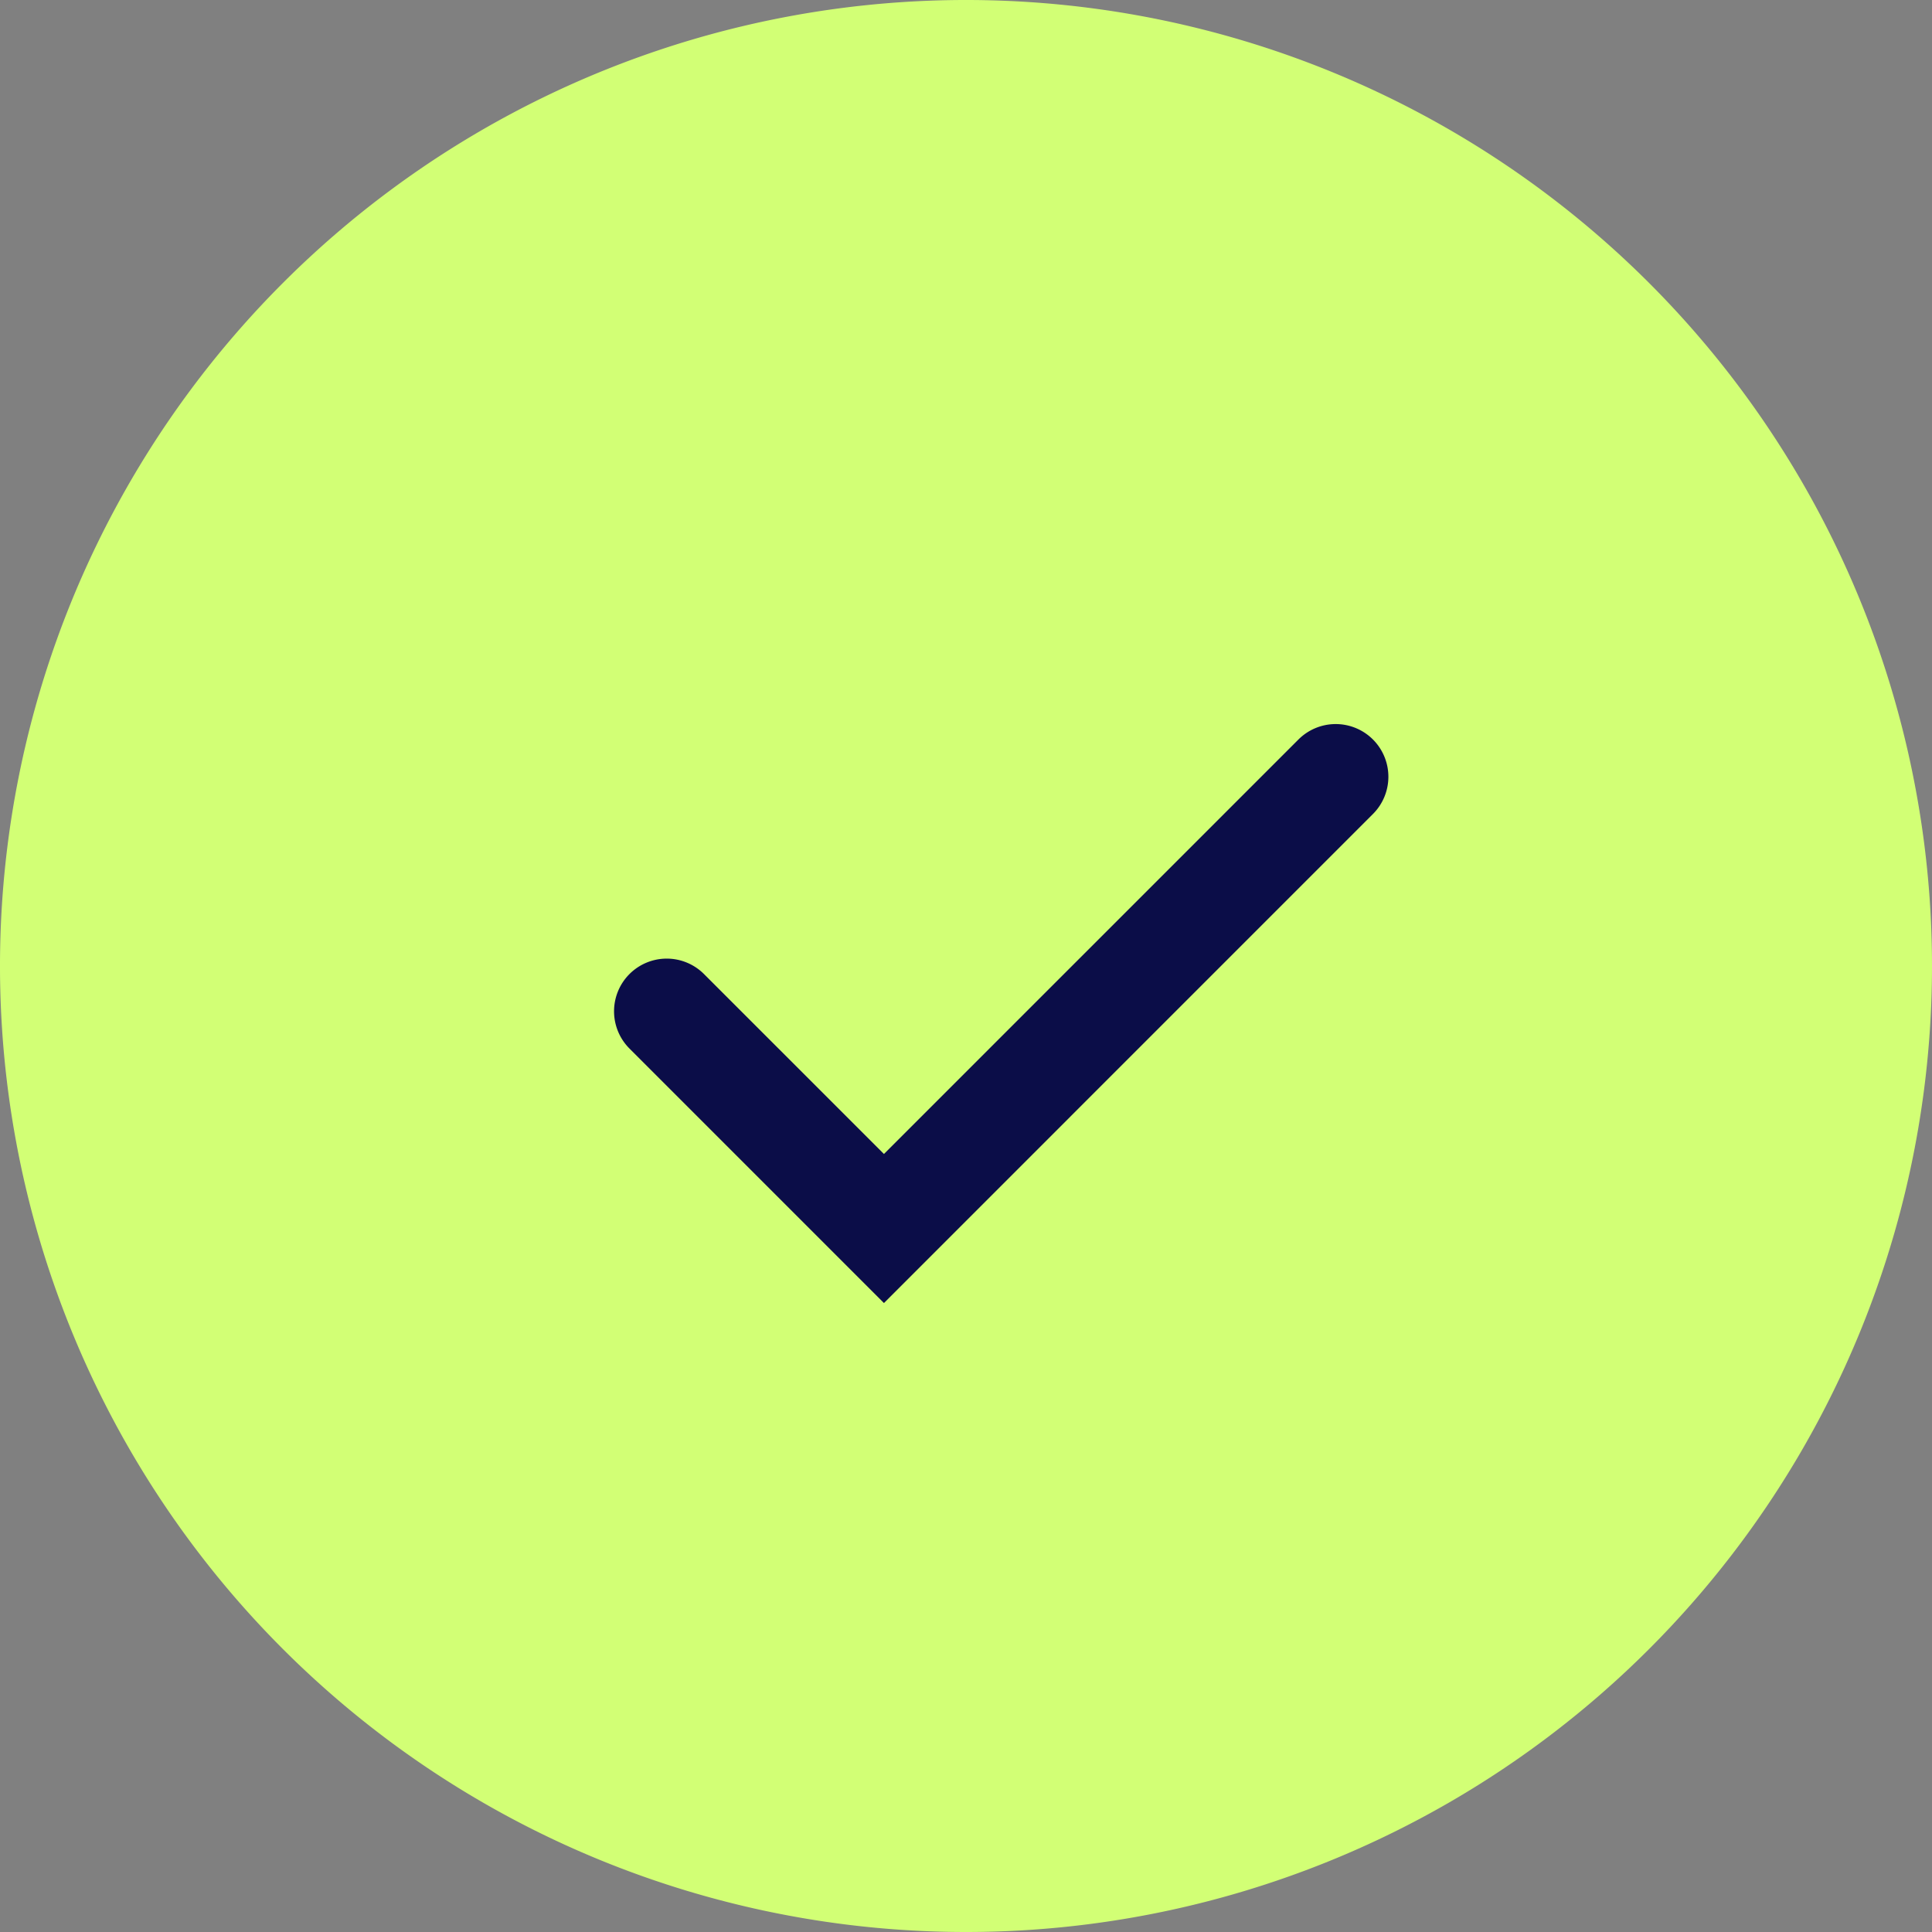 <svg xmlns="http://www.w3.org/2000/svg" width="55" height="55" viewBox="0 0 55 55"><rect x="0" y="0" width="55" height="55" fill="#808080" stroke="none"/><g transform="translate(-554 -512)"><path d="M27.5,55A27.5,27.5,0,1,0,0,27.5,27.5,27.5,0,0,0,27.5,55Z" transform="translate(554 567) rotate(-90)" fill="#d2ff75"/><path d="M-23721.5-6074.079l-7.244-7.245a1.5,1.5,0,0,1,0-2.121,1.5,1.5,0,0,1,2.121,0l5.123,5.123,11.8-11.8a1.5,1.5,0,0,1,2.121,0,1.5,1.5,0,0,1,0,2.121Z" transform="translate(24300.664 6623.174)" fill="#0b0d48"/></g></svg>